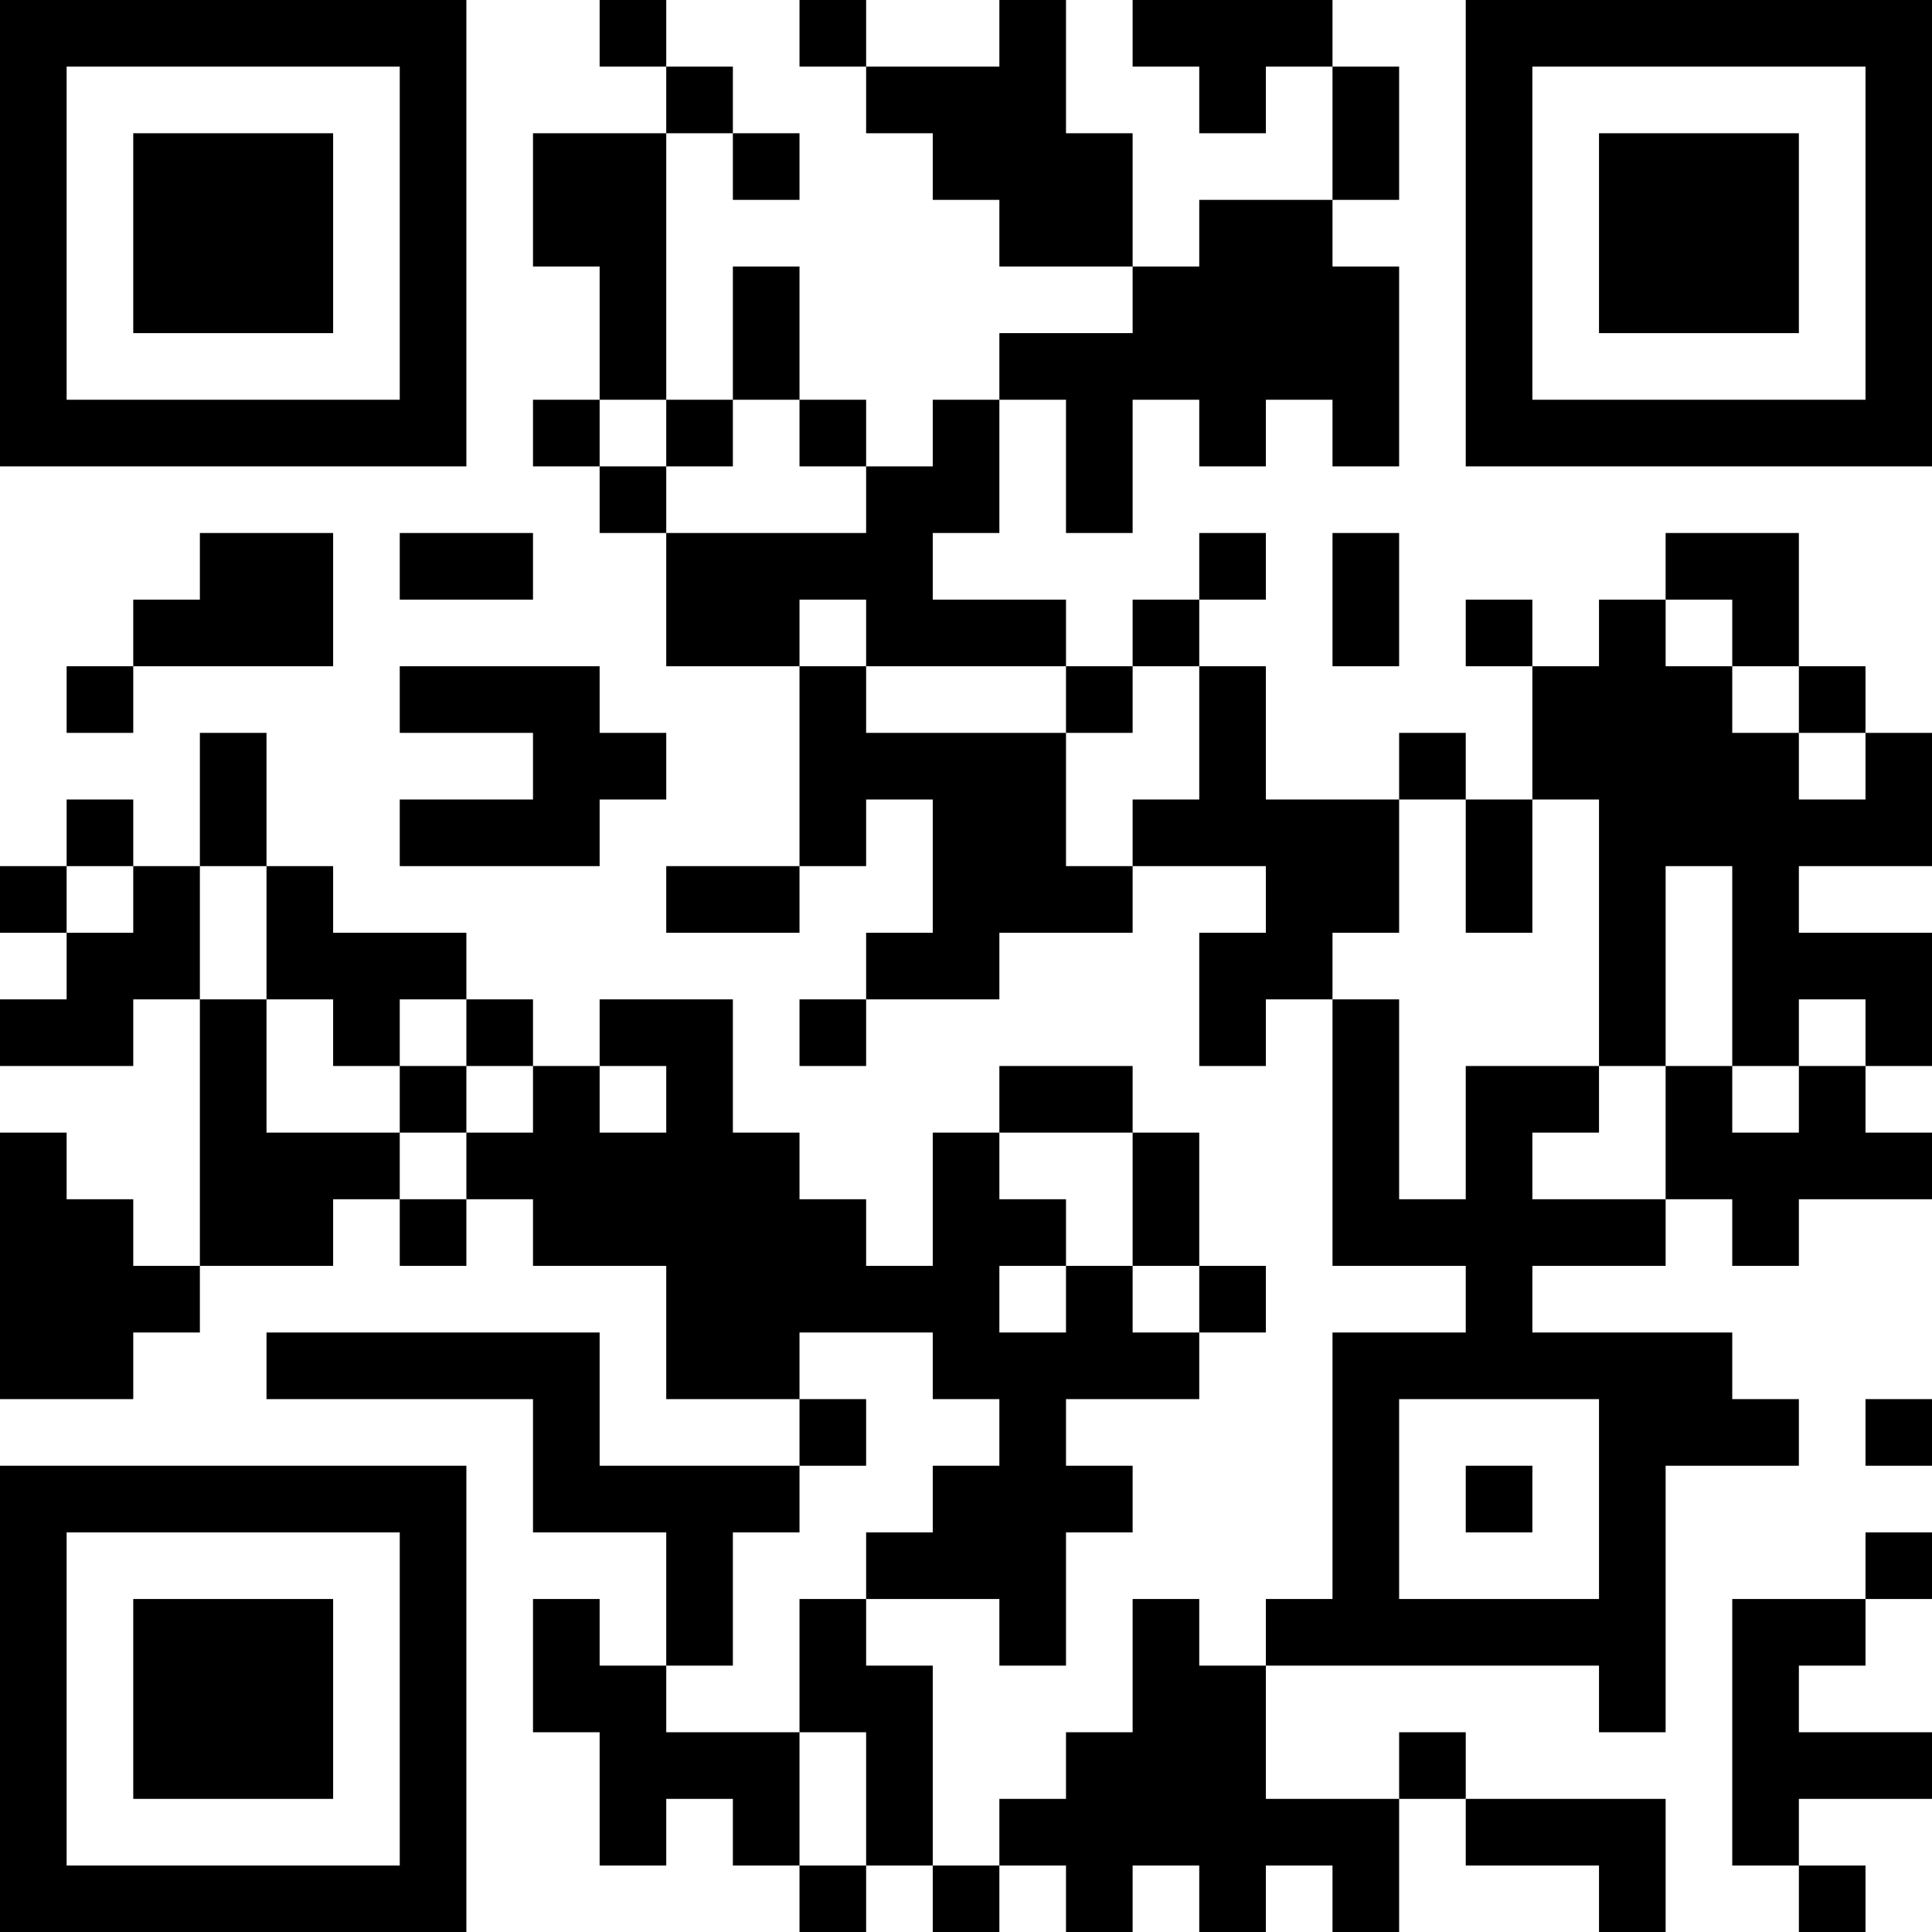 <?xml version="1.0" encoding="UTF-8"?>
<svg xmlns="http://www.w3.org/2000/svg" version="1.1" width="200" height="200" viewBox="0 0 200 200"><rect x="0" y="0" width="200" height="200" fill="#ffffff"/><g transform="scale(6.897)"><g transform="translate(0,0)"><path fill-rule="evenodd" d="M9 0L9 1L10 1L10 2L8 2L8 4L9 4L9 6L8 6L8 7L9 7L9 8L10 8L10 10L12 10L12 13L10 13L10 14L12 14L12 13L13 13L13 12L14 12L14 14L13 14L13 15L12 15L12 16L13 16L13 15L15 15L15 14L17 14L17 13L19 13L19 14L18 14L18 16L19 16L19 15L20 15L20 19L22 19L22 20L20 20L20 24L19 24L19 25L18 25L18 24L17 24L17 26L16 26L16 27L15 27L15 28L14 28L14 25L13 25L13 24L15 24L15 25L16 25L16 23L17 23L17 22L16 22L16 21L18 21L18 20L19 20L19 19L18 19L18 17L17 17L17 16L15 16L15 17L14 17L14 19L13 19L13 18L12 18L12 17L11 17L11 15L9 15L9 16L8 16L8 15L7 15L7 14L5 14L5 13L4 13L4 11L3 11L3 13L2 13L2 12L1 12L1 13L0 13L0 14L1 14L1 15L0 15L0 16L2 16L2 15L3 15L3 19L2 19L2 18L1 18L1 17L0 17L0 21L2 21L2 20L3 20L3 19L5 19L5 18L6 18L6 19L7 19L7 18L8 18L8 19L10 19L10 21L12 21L12 22L9 22L9 20L4 20L4 21L8 21L8 23L10 23L10 25L9 25L9 24L8 24L8 26L9 26L9 28L10 28L10 27L11 27L11 28L12 28L12 29L13 29L13 28L14 28L14 29L15 29L15 28L16 28L16 29L17 29L17 28L18 28L18 29L19 29L19 28L20 28L20 29L21 29L21 27L22 27L22 28L24 28L24 29L25 29L25 27L22 27L22 26L21 26L21 27L19 27L19 25L24 25L24 26L25 26L25 22L27 22L27 21L26 21L26 20L23 20L23 19L25 19L25 18L26 18L26 19L27 19L27 18L29 18L29 17L28 17L28 16L29 16L29 14L27 14L27 13L29 13L29 11L28 11L28 10L27 10L27 8L25 8L25 9L24 9L24 10L23 10L23 9L22 9L22 10L23 10L23 12L22 12L22 11L21 11L21 12L19 12L19 10L18 10L18 9L19 9L19 8L18 8L18 9L17 9L17 10L16 10L16 9L14 9L14 8L15 8L15 6L16 6L16 8L17 8L17 6L18 6L18 7L19 7L19 6L20 6L20 7L21 7L21 4L20 4L20 3L21 3L21 1L20 1L20 0L17 0L17 1L18 1L18 2L19 2L19 1L20 1L20 3L18 3L18 4L17 4L17 2L16 2L16 0L15 0L15 1L13 1L13 0L12 0L12 1L13 1L13 2L14 2L14 3L15 3L15 4L17 4L17 5L15 5L15 6L14 6L14 7L13 7L13 6L12 6L12 4L11 4L11 6L10 6L10 2L11 2L11 3L12 3L12 2L11 2L11 1L10 1L10 0ZM9 6L9 7L10 7L10 8L13 8L13 7L12 7L12 6L11 6L11 7L10 7L10 6ZM3 8L3 9L2 9L2 10L1 10L1 11L2 11L2 10L5 10L5 8ZM6 8L6 9L8 9L8 8ZM20 8L20 10L21 10L21 8ZM12 9L12 10L13 10L13 11L16 11L16 13L17 13L17 12L18 12L18 10L17 10L17 11L16 11L16 10L13 10L13 9ZM25 9L25 10L26 10L26 11L27 11L27 12L28 12L28 11L27 11L27 10L26 10L26 9ZM6 10L6 11L8 11L8 12L6 12L6 13L9 13L9 12L10 12L10 11L9 11L9 10ZM21 12L21 14L20 14L20 15L21 15L21 18L22 18L22 16L24 16L24 17L23 17L23 18L25 18L25 16L26 16L26 17L27 17L27 16L28 16L28 15L27 15L27 16L26 16L26 13L25 13L25 16L24 16L24 12L23 12L23 14L22 14L22 12ZM1 13L1 14L2 14L2 13ZM3 13L3 15L4 15L4 17L6 17L6 18L7 18L7 17L8 17L8 16L7 16L7 15L6 15L6 16L5 16L5 15L4 15L4 13ZM6 16L6 17L7 17L7 16ZM9 16L9 17L10 17L10 16ZM15 17L15 18L16 18L16 19L15 19L15 20L16 20L16 19L17 19L17 20L18 20L18 19L17 19L17 17ZM12 20L12 21L13 21L13 22L12 22L12 23L11 23L11 25L10 25L10 26L12 26L12 28L13 28L13 26L12 26L12 24L13 24L13 23L14 23L14 22L15 22L15 21L14 21L14 20ZM21 21L21 24L24 24L24 21ZM28 21L28 22L29 22L29 21ZM22 22L22 23L23 23L23 22ZM28 23L28 24L26 24L26 28L27 28L27 29L28 29L28 28L27 28L27 27L29 27L29 26L27 26L27 25L28 25L28 24L29 24L29 23ZM0 0L0 7L7 7L7 0ZM1 1L1 6L6 6L6 1ZM2 2L2 5L5 5L5 2ZM22 0L22 7L29 7L29 0ZM23 1L23 6L28 6L28 1ZM24 2L24 5L27 5L27 2ZM0 22L0 29L7 29L7 22ZM1 23L1 28L6 28L6 23ZM2 24L2 27L5 27L5 24Z" fill="#000000"/></g></g></svg>
